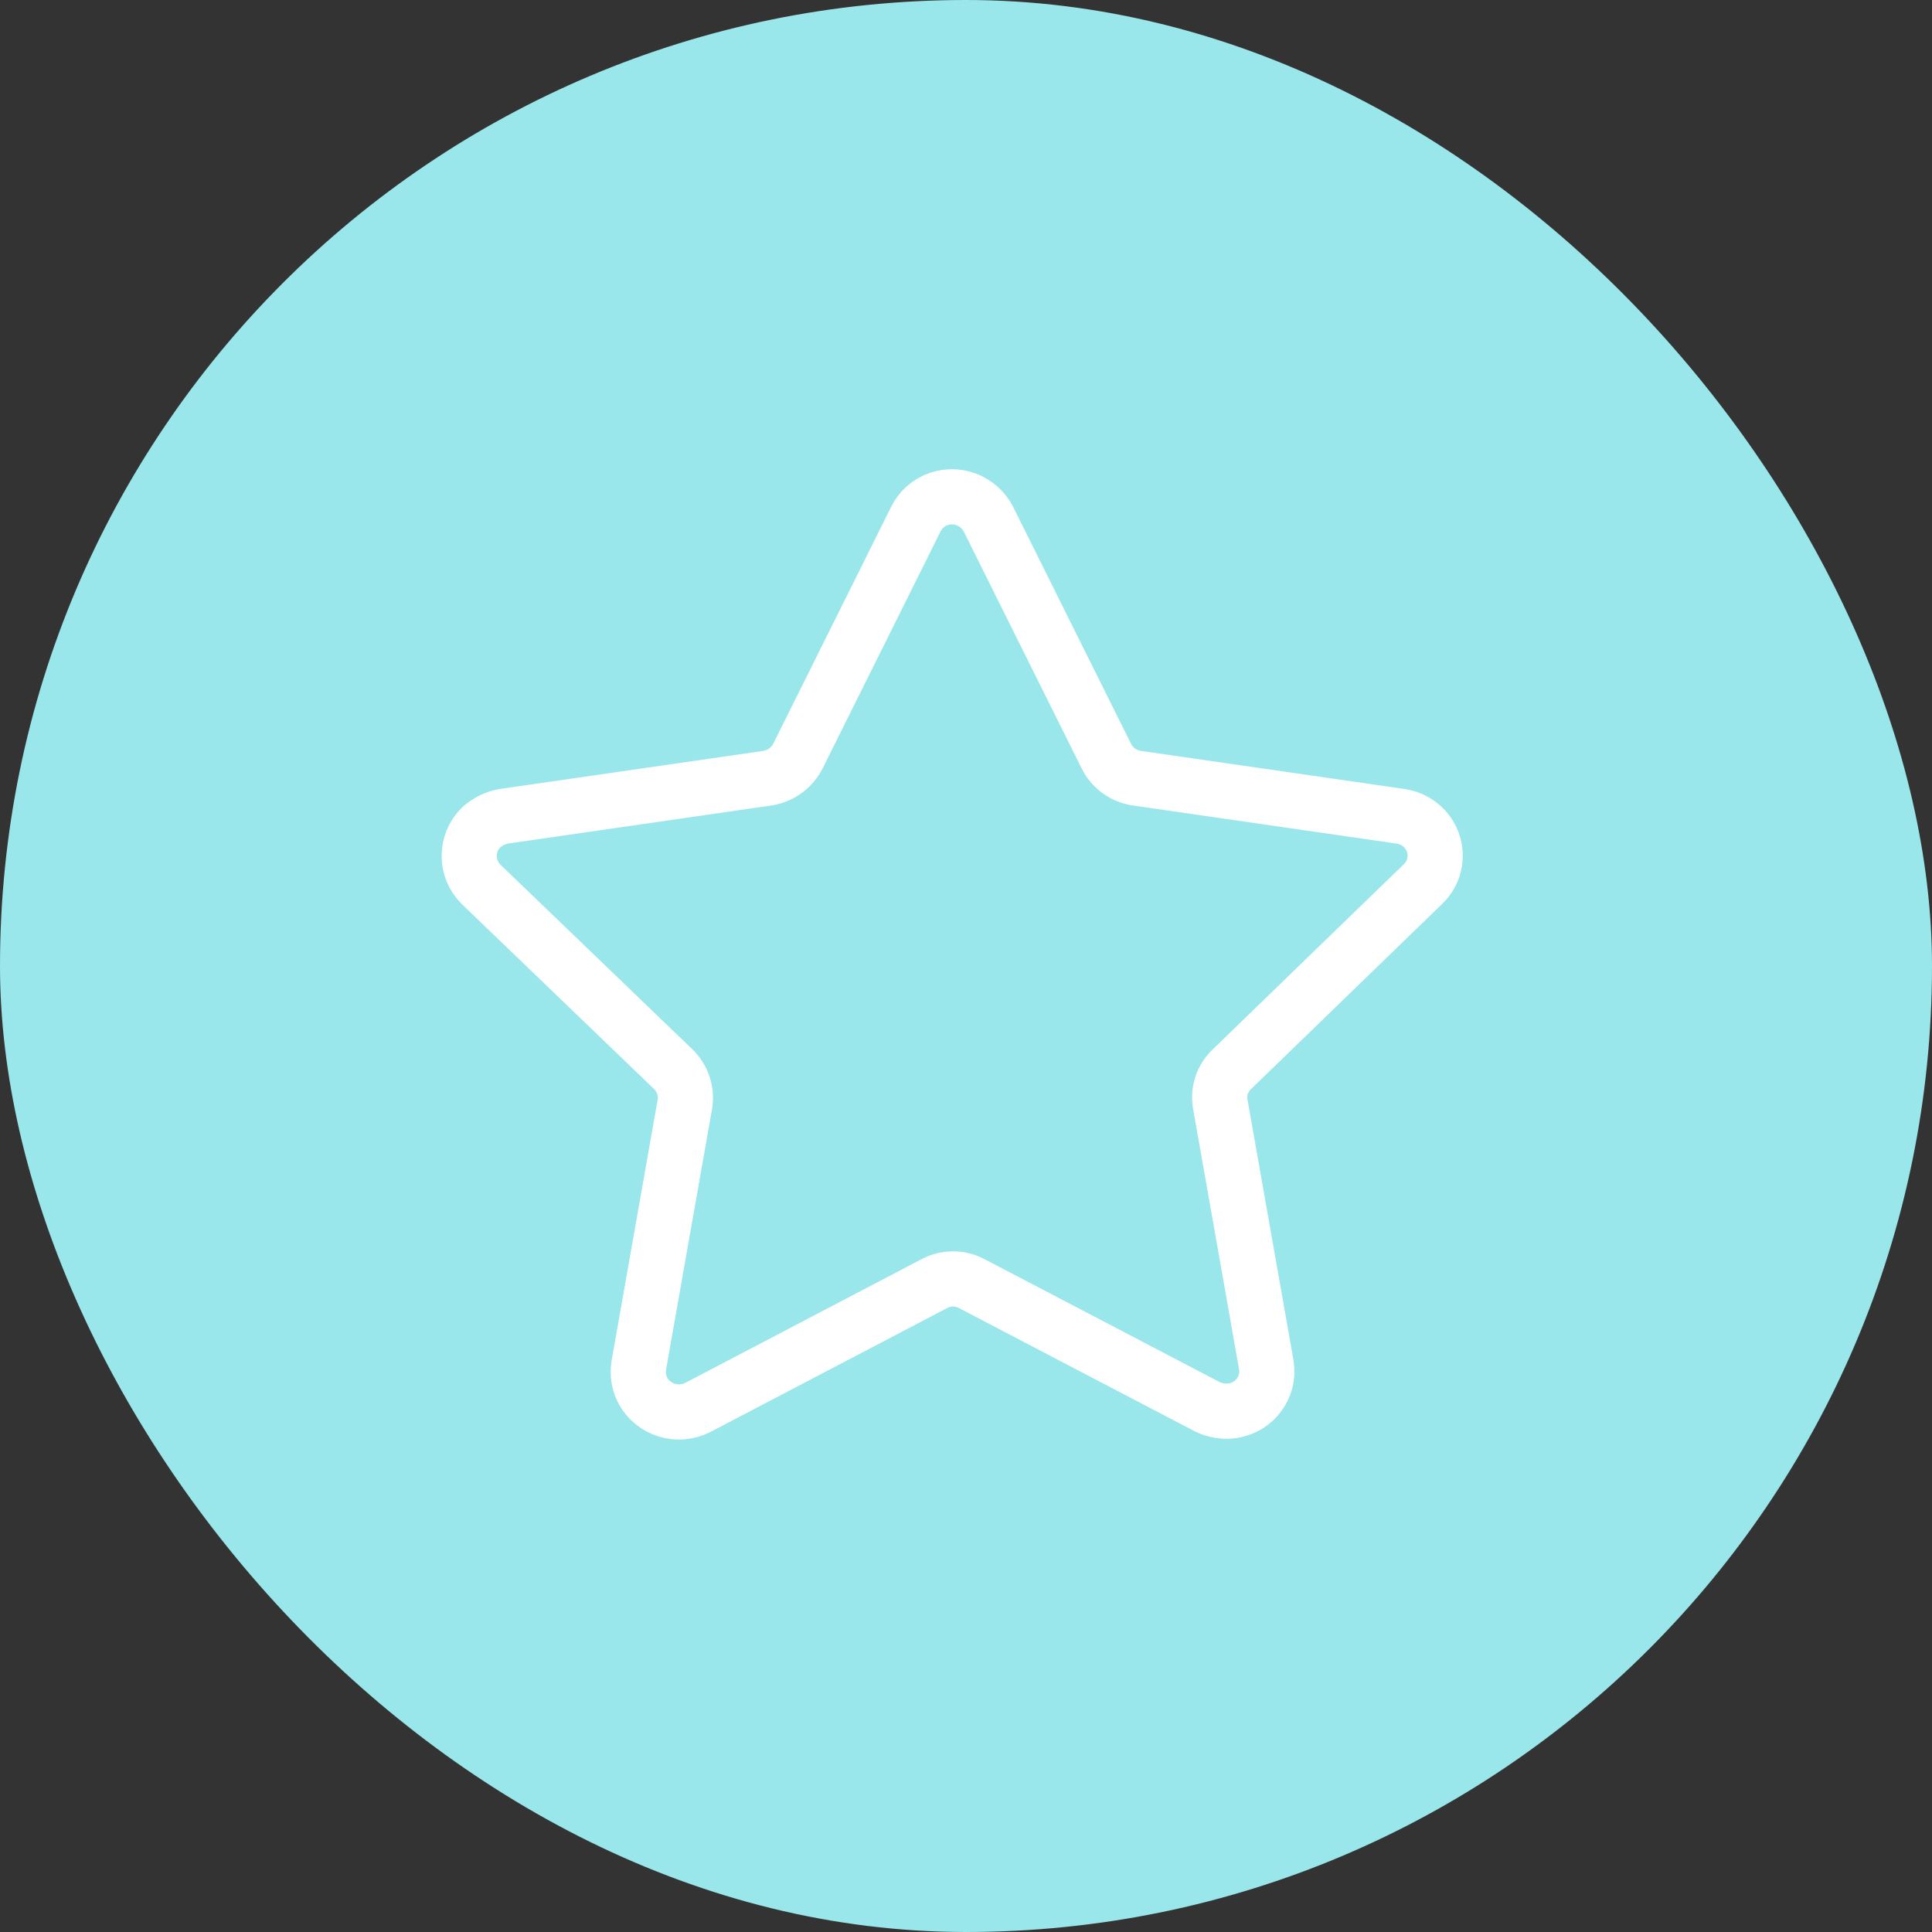 <svg width="70" height="70" viewBox="0 0 70 70" fill="none" xmlns="http://www.w3.org/2000/svg">
<rect x="0" y="0" width="70" height="70" fill="#333333" stroke="none"/>
<rect width="70" height="70" rx="35" fill="#99E6EB"/>
<path d="M35.814 18.813L40.082 27.389C40.291 27.82 40.703 28.121 41.182 28.194L50.734 29.574C51.122 29.627 51.472 29.83 51.707 30.138C51.941 30.447 52.041 30.835 51.984 31.216C51.936 31.53 51.784 31.819 51.551 32.038L44.633 38.741C44.283 39.071 44.126 39.553 44.216 40.022L45.883 49.468C46.004 50.247 45.47 50.977 44.683 51.111C44.358 51.161 44.026 51.11 43.733 50.964L35.214 46.511C34.789 46.281 34.273 46.281 33.847 46.511L25.279 50.996C24.56 51.36 23.678 51.09 23.295 50.389C23.146 50.106 23.093 49.783 23.145 49.468L24.812 40.022C24.893 39.554 24.737 39.076 24.395 38.741L17.427 32.038C16.858 31.469 16.858 30.554 17.427 29.984C17.66 29.772 17.949 29.63 18.261 29.574L27.813 28.194C28.29 28.116 28.699 27.816 28.913 27.389L33.181 18.813C33.349 18.465 33.653 18.199 34.023 18.076C34.394 17.952 34.799 17.981 35.148 18.156C35.435 18.299 35.669 18.53 35.814 18.813Z" stroke="white" stroke-width="2" stroke-linecap="round" stroke-linejoin="round"/>
</svg>
